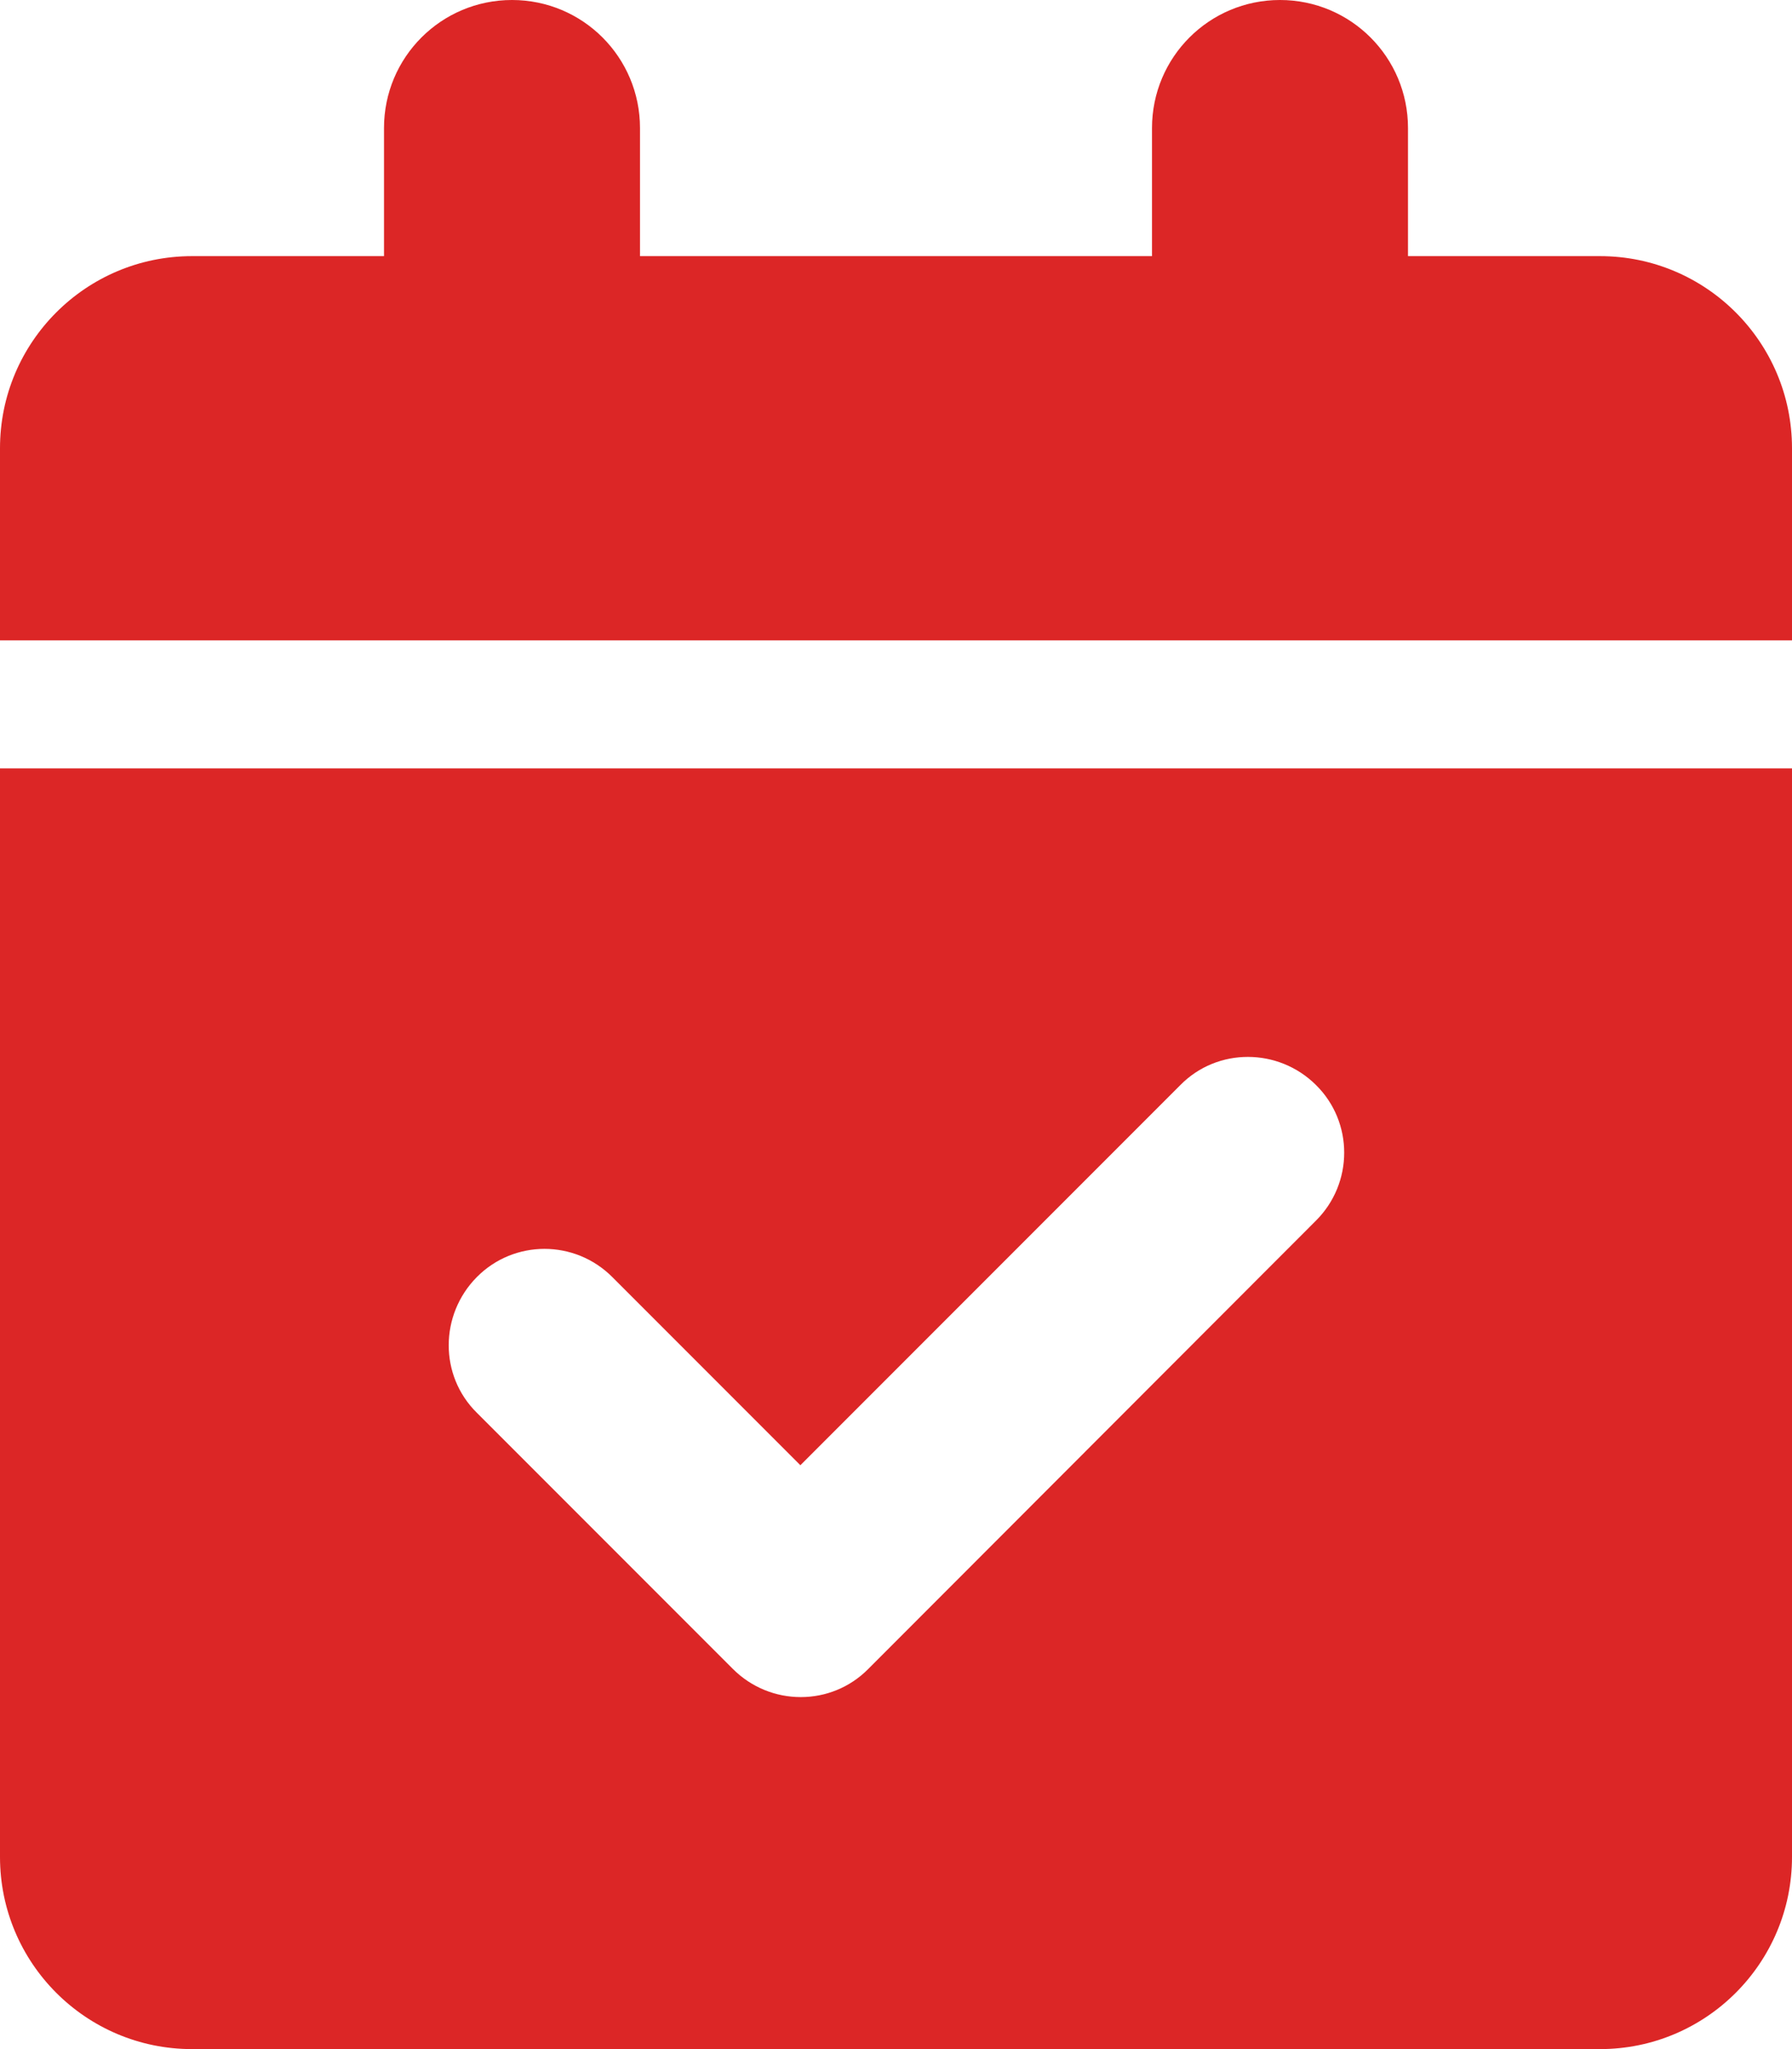 <svg width="14" height="16" viewBox="0 0 14 16" fill="none" xmlns="http://www.w3.org/2000/svg">
<path d="M4 0C4.553 0 5 0.447 5 1V2H9V1C9 0.447 9.447 0 10 0C10.553 0 11 0.447 11 1V2H12.5C13.328 2 14 2.672 14 3.5V5H0V3.5C0 2.672 0.672 2 1.5 2H3V1C3 0.447 3.447 0 4 0ZM0 6H14V14.5C14 15.328 13.328 16 12.5 16H1.5C0.672 16 0 15.328 0 14.5V6ZM10.281 9.531C10.575 9.238 10.575 8.762 10.281 8.472C9.988 8.181 9.512 8.178 9.222 8.472L6.253 11.441L4.784 9.972C4.491 9.678 4.016 9.678 3.725 9.972C3.434 10.266 3.431 10.741 3.725 11.031L5.725 13.031C6.019 13.325 6.494 13.325 6.784 13.031L10.281 9.531Z" fill="#DC2626"/>
</svg>
